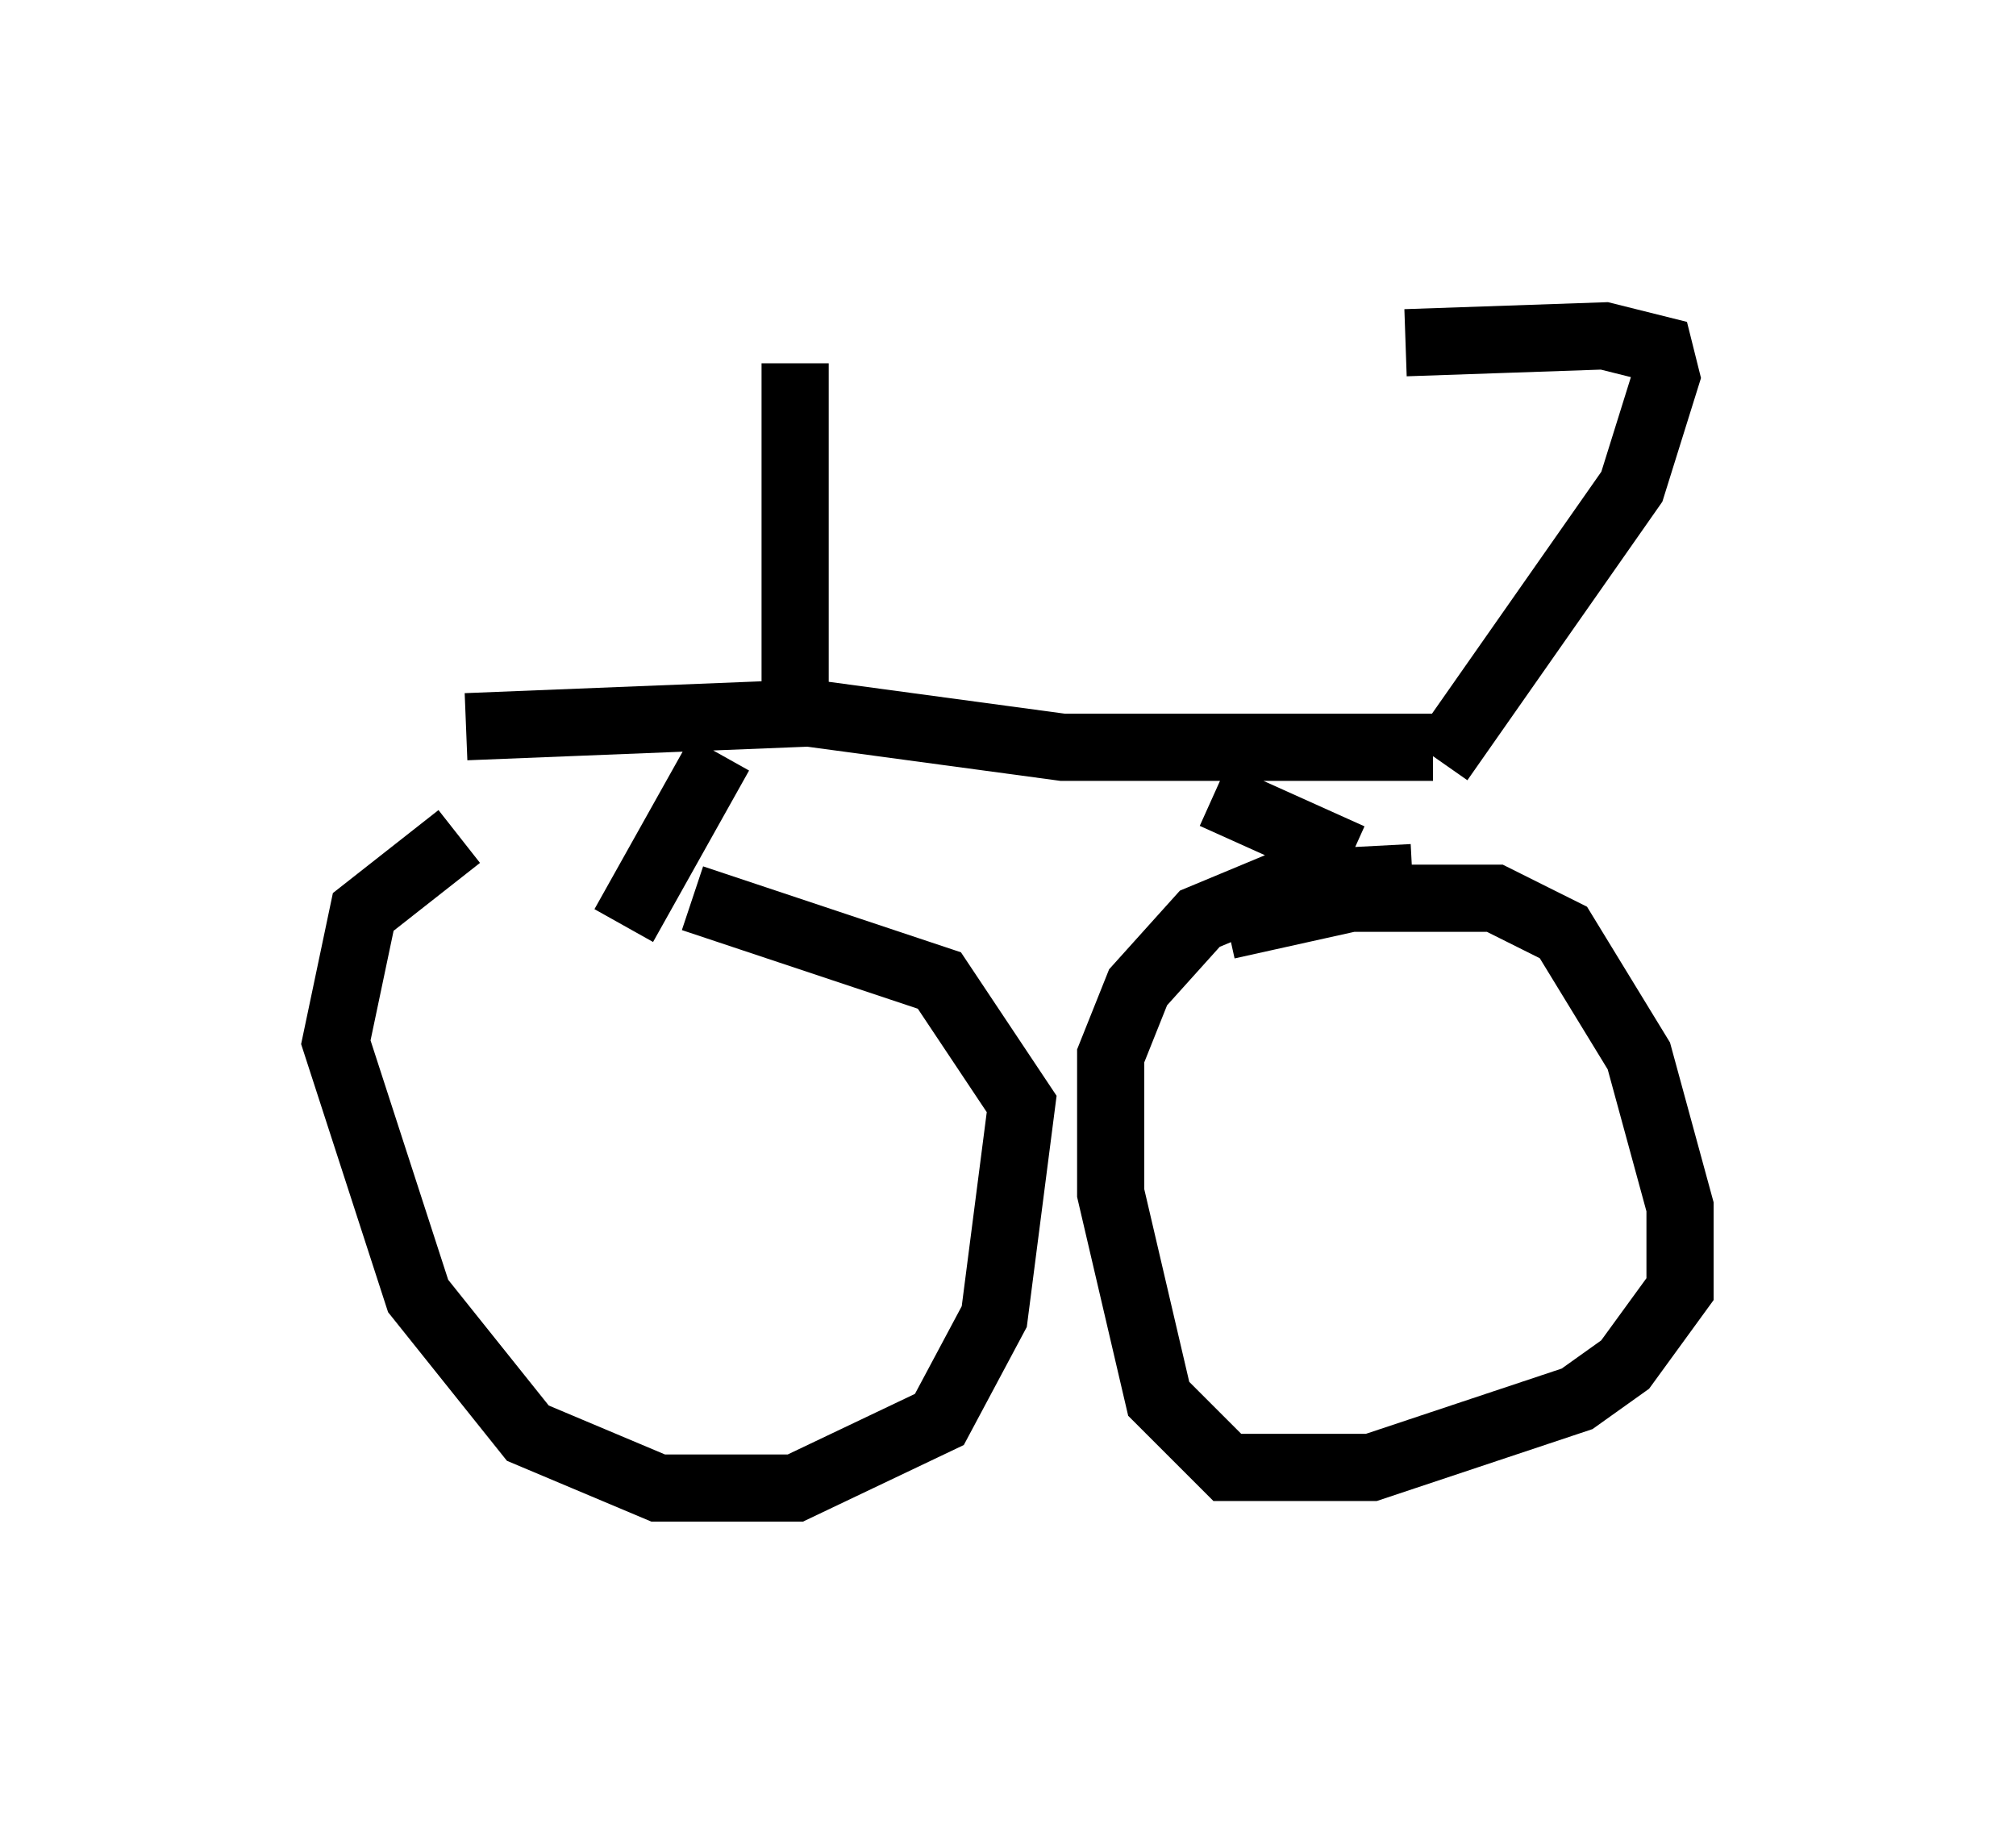 <?xml version="1.0" encoding="utf-8" ?>
<svg baseProfile="full" height="27.15" version="1.1" width="30.009" xmlns="http://www.w3.org/2000/svg" xmlns:ev="http://www.w3.org/2001/xml-events" xmlns:xlink="http://www.w3.org/1999/xlink"><defs /><rect fill="white" height="27.15" width="30.009" x="0" y="0" /><path d="M6.327, 13.269 m3.981, 0.102 l3.675, 1.225 1.225, 1.838 l-0.408, 3.165 -0.817, 1.531 l-2.144, 1.021 -2.042, 0.0 l-1.94, -0.817 -1.633, -2.042 l-1.225, -3.777 0.408, -1.94 l1.429, -1.123 m11.433, 1.327 l1.838, -0.408 2.144, 0.0 l1.021, 0.51 1.123, 1.838 l0.613, 2.246 0.0, 1.225 l-0.817, 1.123 -0.715, 0.51 l-3.063, 1.021 -2.144, 0.0 l-1.021, -1.021 -0.715, -3.063 l0.0, -2.042 0.408, -1.021 l0.919, -1.021 1.225, -0.51 l1.94, -0.102 m-14.088, -2.246 l5.104, -0.204 3.777, 0.51 l5.513, 0.0 m-10.617, 0.102 l-1.429, 2.552 m8.779, -1.94 l2.042, 0.919 m1.327, -1.429 l2.858, -4.083 0.51, -1.633 l-0.102, -0.408 -0.817, -0.204 l-2.96, 0.102 m-9.086, 5.819 l0.0, -5.513 " fill="none" stroke="black" stroke-width="1" /></svg>